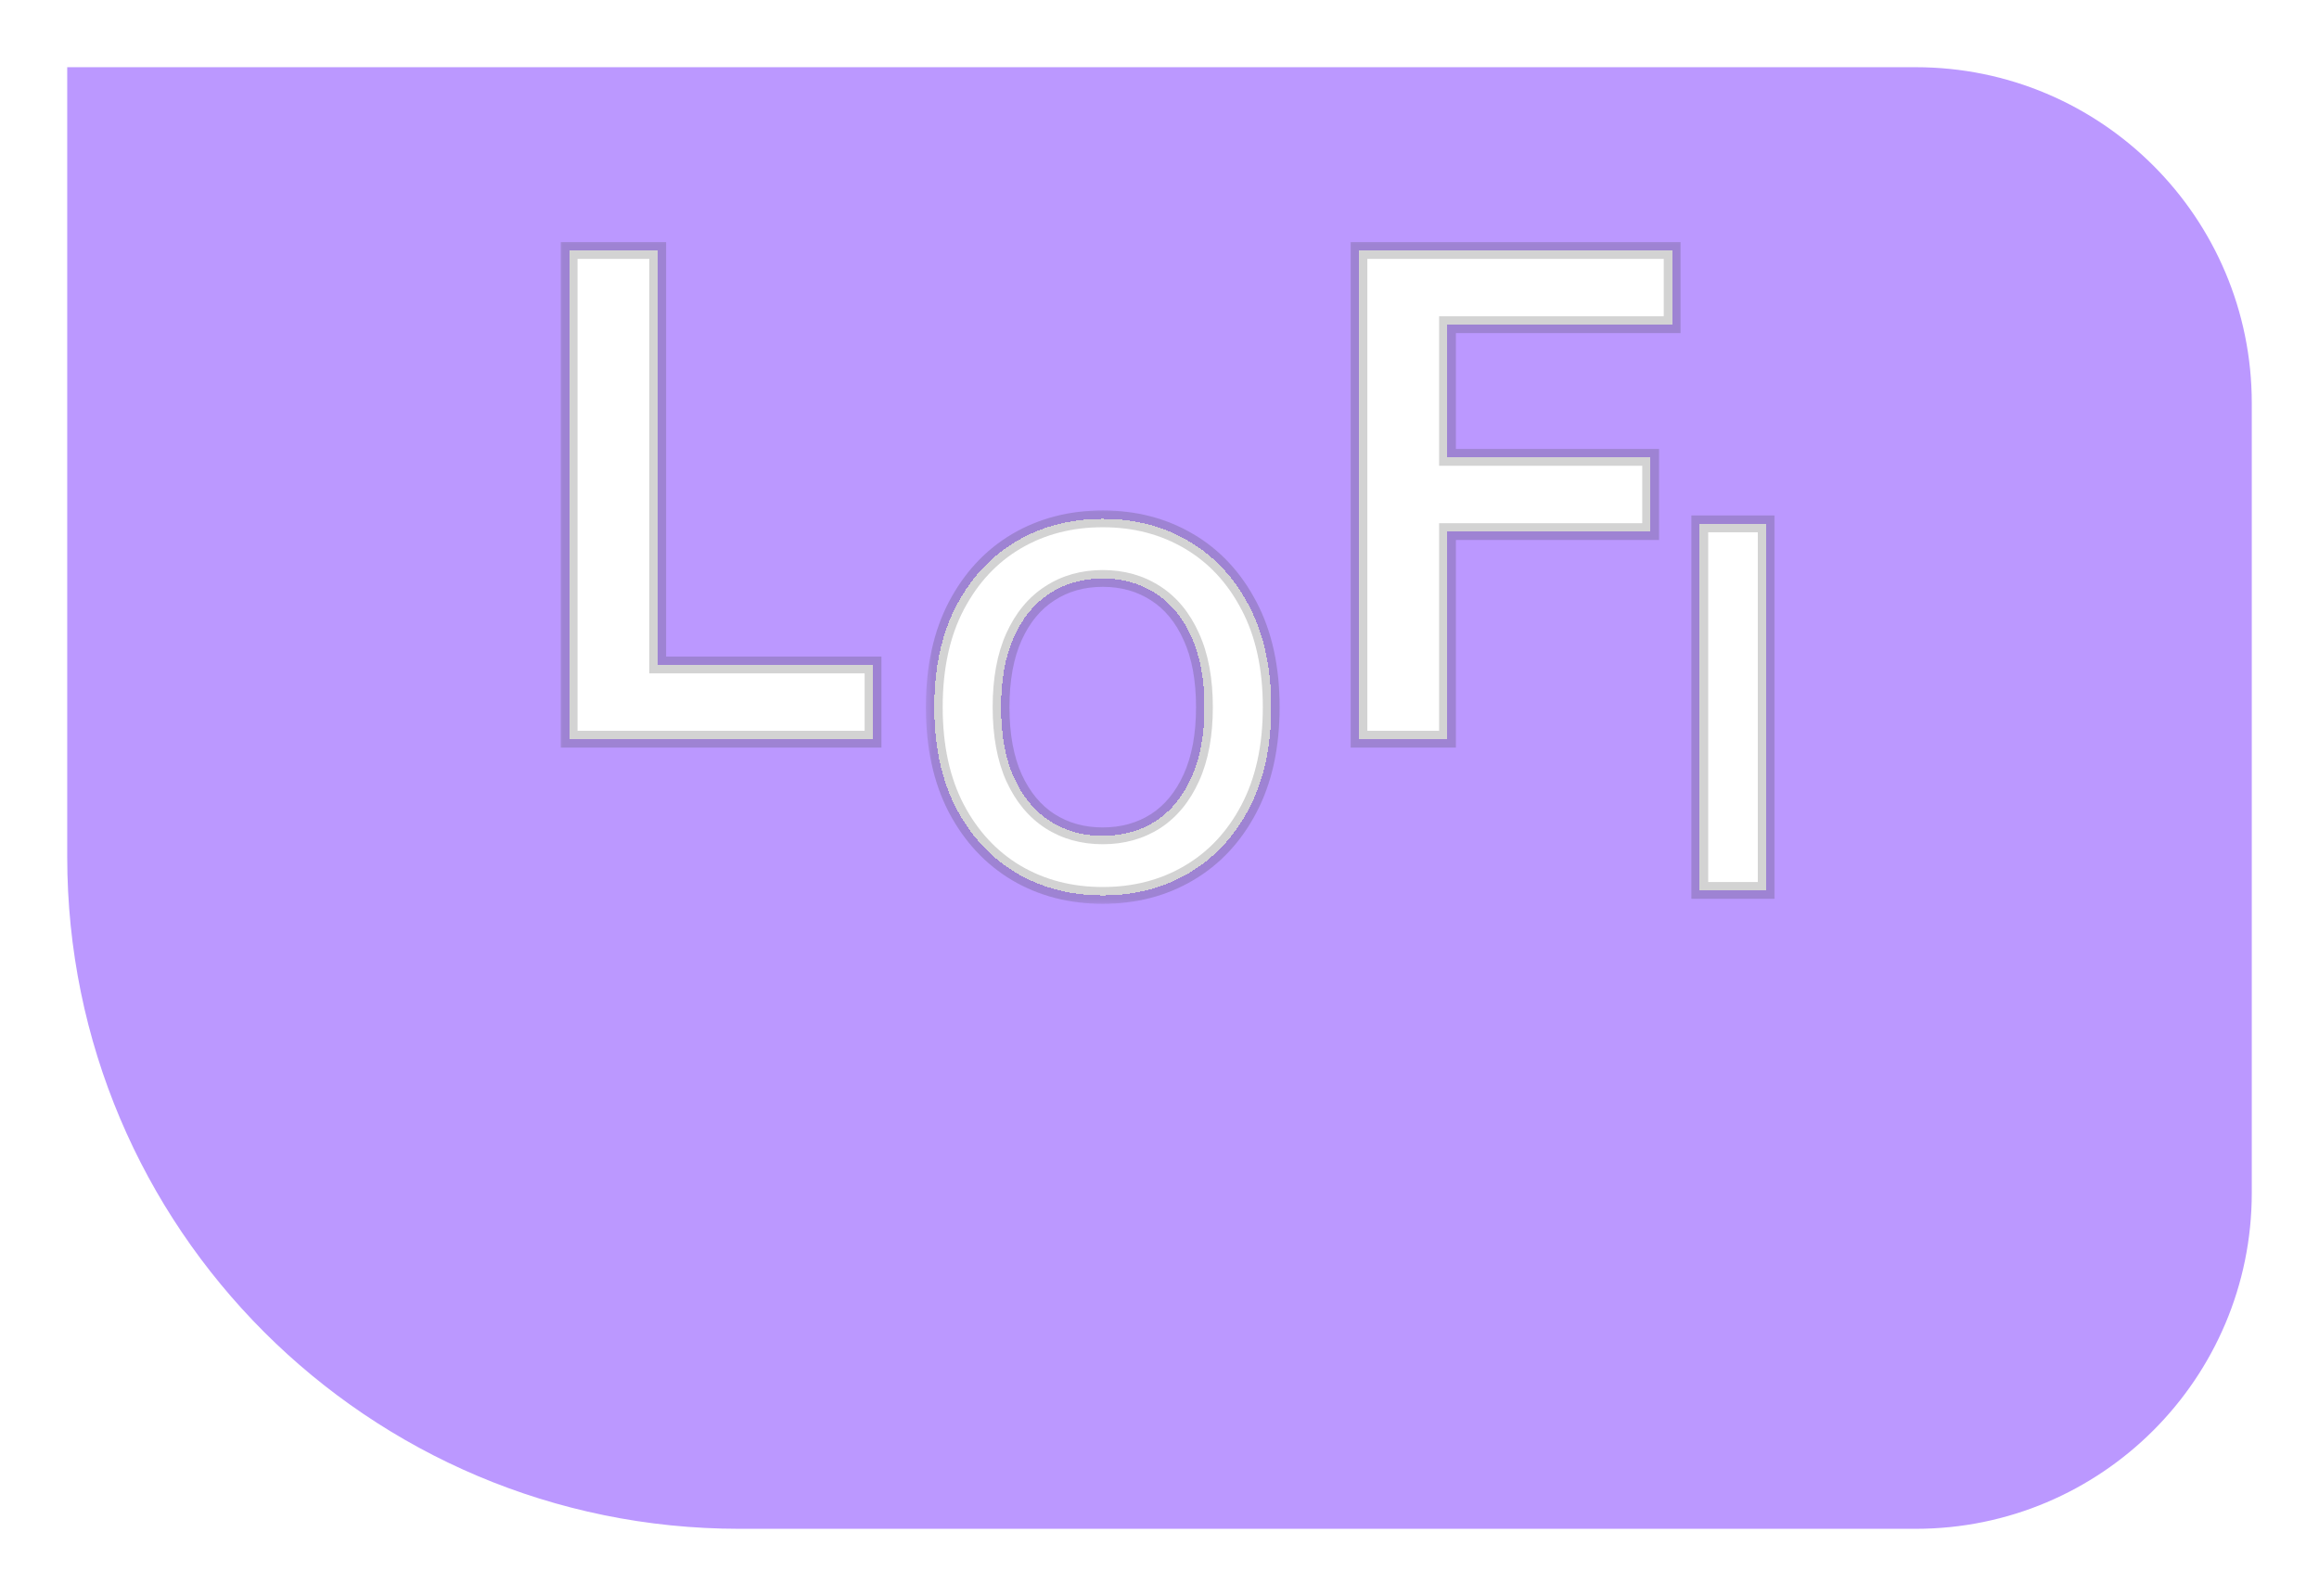 <svg width="138" height="95" viewBox="0 0 138 95" fill="none" xmlns="http://www.w3.org/2000/svg">
<g filter="url(#filter0_d_412_230)">
<path d="M4 0H114C125.046 0 134 8.954 134 20V67C134 78.046 125.046 87 114 87H44C21.909 87 4 69.091 4 47V0Z" fill="#BB98FF"/>
</g>
<g filter="url(#filter1_di_412_230)">
<mask id="path-2-outside-1_412_230" maskUnits="userSpaceOnUse" x="33" y="21" width="20" height="31" fill="black">
<rect fill="white" x="33" y="21" width="20" height="31"/>
<path d="M33.869 51V21.909H39.139V46.582H51.952V51H33.869Z"/>
</mask>
<path d="M33.869 51V21.909H39.139V46.582H51.952V51H33.869Z" fill="white" shape-rendering="crispEdges"/>
<path d="M33.869 51H33.369V51.5H33.869V51ZM33.869 21.909V21.409H33.369V21.909H33.869ZM39.139 21.909H39.639V21.409H39.139V21.909ZM39.139 46.582H38.639V47.082H39.139V46.582ZM51.952 46.582H52.452V46.082H51.952V46.582ZM51.952 51V51.5H52.452V51H51.952ZM34.369 51V21.909H33.369V51H34.369ZM33.869 22.409H39.139V21.409H33.869V22.409ZM38.639 21.909V46.582H39.639V21.909H38.639ZM39.139 47.082H51.952V46.082H39.139V47.082ZM51.452 46.582V51H52.452V46.582H51.452ZM51.952 50.5H33.869V51.5H51.952V50.5Z" fill="#3D3D3D" fill-opacity="0.23" mask="url(#path-2-outside-1_412_230)"/>
</g>
<g filter="url(#filter2_di_412_230)">
<mask id="path-4-outside-2_412_230" maskUnits="userSpaceOnUse" x="55" y="37" width="22" height="24" fill="black">
<rect fill="white" x="55" y="37" width="22" height="24"/>
<path d="M75.648 49.091C75.648 51.442 75.207 53.455 74.327 55.131C73.453 56.8 72.26 58.079 70.747 58.967C69.242 59.854 67.533 60.298 65.623 60.298C63.712 60.298 62.001 59.854 60.488 58.967C58.982 58.072 57.789 56.79 56.908 55.121C56.035 53.445 55.598 51.435 55.598 49.091C55.598 46.74 56.035 44.73 56.908 43.061C57.789 41.385 58.982 40.103 60.488 39.215C62.001 38.327 63.712 37.883 65.623 37.883C67.533 37.883 69.242 38.327 70.747 39.215C72.26 40.103 73.453 41.385 74.327 43.061C75.207 44.73 75.648 46.74 75.648 49.091ZM71.674 49.091C71.674 47.436 71.415 46.041 70.896 44.904C70.385 43.761 69.675 42.898 68.766 42.315C67.856 41.726 66.809 41.431 65.623 41.431C64.437 41.431 63.389 41.726 62.48 42.315C61.571 42.898 60.857 43.761 60.339 44.904C59.827 46.041 59.572 47.436 59.572 49.091C59.572 50.746 59.827 52.145 60.339 53.288C60.857 54.425 61.571 55.288 62.48 55.877C63.389 56.459 64.437 56.751 65.623 56.751C66.809 56.751 67.856 56.459 68.766 55.877C69.675 55.288 70.385 54.425 70.896 53.288C71.415 52.145 71.674 50.746 71.674 49.091Z"/>
</mask>
<path d="M75.648 49.091C75.648 51.442 75.207 53.455 74.327 55.131C73.453 56.8 72.26 58.079 70.747 58.967C69.242 59.854 67.533 60.298 65.623 60.298C63.712 60.298 62.001 59.854 60.488 58.967C58.982 58.072 57.789 56.79 56.908 55.121C56.035 53.445 55.598 51.435 55.598 49.091C55.598 46.74 56.035 44.73 56.908 43.061C57.789 41.385 58.982 40.103 60.488 39.215C62.001 38.327 63.712 37.883 65.623 37.883C67.533 37.883 69.242 38.327 70.747 39.215C72.26 40.103 73.453 41.385 74.327 43.061C75.207 44.73 75.648 46.74 75.648 49.091ZM71.674 49.091C71.674 47.436 71.415 46.041 70.896 44.904C70.385 43.761 69.675 42.898 68.766 42.315C67.856 41.726 66.809 41.431 65.623 41.431C64.437 41.431 63.389 41.726 62.48 42.315C61.571 42.898 60.857 43.761 60.339 44.904C59.827 46.041 59.572 47.436 59.572 49.091C59.572 50.746 59.827 52.145 60.339 53.288C60.857 54.425 61.571 55.288 62.48 55.877C63.389 56.459 64.437 56.751 65.623 56.751C66.809 56.751 67.856 56.459 68.766 55.877C69.675 55.288 70.385 54.425 70.896 53.288C71.415 52.145 71.674 50.746 71.674 49.091Z" fill="white" shape-rendering="crispEdges"/>
<path d="M74.327 55.131L73.884 54.899L73.884 54.9L74.327 55.131ZM70.747 58.967L70.494 58.535L70.493 58.536L70.747 58.967ZM60.488 58.967L60.233 59.396L60.235 59.398L60.488 58.967ZM56.908 55.121L56.465 55.352L56.466 55.354L56.908 55.121ZM56.908 43.061L56.466 42.828L56.465 42.829L56.908 43.061ZM60.488 39.215L60.235 38.784L60.234 38.785L60.488 39.215ZM70.747 39.215L70.493 39.646L70.494 39.646L70.747 39.215ZM74.327 43.061L73.883 43.292L73.885 43.294L74.327 43.061ZM70.896 44.904L70.44 45.108L70.441 45.112L70.896 44.904ZM68.766 42.315L68.494 42.735L68.496 42.736L68.766 42.315ZM62.48 42.315L62.75 42.736L62.752 42.735L62.48 42.315ZM60.339 44.904L59.883 44.698L59.883 44.699L60.339 44.904ZM60.339 53.288L59.882 53.492L59.884 53.496L60.339 53.288ZM62.48 55.877L62.208 56.297L62.21 56.298L62.48 55.877ZM68.766 55.877L69.035 56.298L69.038 56.297L68.766 55.877ZM70.896 53.288L70.441 53.082L70.44 53.083L70.896 53.288ZM75.148 49.091C75.148 51.38 74.719 53.31 73.884 54.899L74.769 55.364C75.696 53.601 76.148 51.504 76.148 49.091H75.148ZM73.884 54.9C73.05 56.492 71.92 57.699 70.494 58.535L71 59.398C72.6 58.459 73.856 57.109 74.77 55.363L73.884 54.9ZM70.493 58.536C69.072 59.374 67.453 59.798 65.623 59.798V60.798C67.614 60.798 69.411 60.335 71.001 59.397L70.493 58.536ZM65.623 59.798C63.793 59.798 62.17 59.374 60.741 58.535L60.235 59.398C61.831 60.335 63.632 60.798 65.623 60.798V59.798ZM60.743 58.537C59.323 57.693 58.192 56.481 57.351 54.887L56.466 55.354C57.386 57.098 58.642 58.451 60.233 59.396L60.743 58.537ZM57.352 54.89C56.523 53.3 56.098 51.373 56.098 49.091H55.098C55.098 51.496 55.546 53.589 56.465 55.352L57.352 54.89ZM56.098 49.091C56.098 46.801 56.523 44.875 57.351 43.293L56.465 42.829C55.546 44.585 55.098 46.679 55.098 49.091H56.098ZM57.351 43.294C58.192 41.693 59.323 40.483 60.742 39.646L60.234 38.785C58.642 39.723 57.386 41.077 56.466 42.828L57.351 43.294ZM60.741 39.646C62.17 38.808 63.793 38.383 65.623 38.383V37.383C63.632 37.383 61.831 37.847 60.235 38.784L60.741 39.646ZM65.623 38.383C67.453 38.383 69.072 38.808 70.493 39.646L71.001 38.785C69.411 37.847 67.614 37.383 65.623 37.383V38.383ZM70.494 39.646C71.92 40.483 73.05 41.693 73.883 43.292L74.77 42.83C73.857 41.077 72.6 39.723 71 38.784L70.494 39.646ZM73.885 43.294C74.719 44.876 75.148 46.802 75.148 49.091H76.148C76.148 46.678 75.696 44.584 74.769 42.828L73.885 43.294ZM72.174 49.091C72.174 47.387 71.907 45.916 71.351 44.697L70.441 45.112C70.922 46.165 71.174 47.486 71.174 49.091H72.174ZM71.353 44.7C70.808 43.482 70.039 42.537 69.035 41.894L68.496 42.736C69.311 43.258 69.962 44.039 70.44 45.108L71.353 44.7ZM69.038 41.896C68.04 41.249 66.896 40.931 65.623 40.931V41.931C66.722 41.931 67.673 42.203 68.494 42.735L69.038 41.896ZM65.623 40.931C64.35 40.931 63.206 41.249 62.208 41.896L62.752 42.735C63.573 42.203 64.524 41.931 65.623 41.931V40.931ZM62.21 41.894C61.208 42.537 60.435 43.481 59.883 44.698L60.794 45.111C61.279 44.04 61.935 43.259 62.75 42.736L62.21 41.894ZM59.883 44.699C59.335 45.917 59.072 47.387 59.072 49.091H60.072C60.072 47.485 60.32 46.164 60.795 45.109L59.883 44.699ZM59.072 49.091C59.072 50.795 59.335 52.268 59.882 53.492L60.795 53.084C60.32 52.022 60.072 50.697 60.072 49.091H59.072ZM59.884 53.496C60.436 54.705 61.208 55.648 62.208 56.297L62.752 55.458C61.935 54.928 61.279 54.144 60.794 53.081L59.884 53.496ZM62.21 56.298C63.208 56.937 64.351 57.251 65.623 57.251V56.251C64.523 56.251 63.571 55.982 62.75 55.456L62.21 56.298ZM65.623 57.251C66.895 57.251 68.038 56.937 69.035 56.298L68.496 55.456C67.675 55.982 66.723 56.251 65.623 56.251V57.251ZM69.038 56.297C70.039 55.647 70.808 54.704 71.352 53.493L70.44 53.083C69.962 54.145 69.311 54.928 68.494 55.458L69.038 56.297ZM71.352 53.495C71.907 52.269 72.174 50.795 72.174 49.091H71.174C71.174 50.696 70.922 52.02 70.441 53.082L71.352 53.495Z" fill="#3D3D3D" fill-opacity="0.23" mask="url(#path-4-outside-2_412_230)"/>
</g>
<g filter="url(#filter3_di_412_230)">
<mask id="path-6-outside-3_412_230" maskUnits="userSpaceOnUse" x="80" y="21" width="21" height="31" fill="black">
<rect fill="white" x="80" y="21" width="21" height="31"/>
<path d="M80.869 51V21.909H99.506V26.327H86.139V34.224H98.227V38.642H86.139V51H80.869Z"/>
</mask>
<path d="M80.869 51V21.909H99.506V26.327H86.139V34.224H98.227V38.642H86.139V51H80.869Z" fill="white" shape-rendering="crispEdges"/>
<path d="M80.869 51H80.369V51.5H80.869V51ZM80.869 21.909V21.409H80.369V21.909H80.869ZM99.506 21.909H100.006V21.409H99.506V21.909ZM99.506 26.327V26.827H100.006V26.327H99.506ZM86.139 26.327V25.827H85.639V26.327H86.139ZM86.139 34.224H85.639V34.724H86.139V34.224ZM98.227 34.224H98.727V33.724H98.227V34.224ZM98.227 38.642V39.142H98.727V38.642H98.227ZM86.139 38.642V38.142H85.639V38.642H86.139ZM86.139 51V51.5H86.639V51H86.139ZM81.369 51V21.909H80.369V51H81.369ZM80.869 22.409H99.506V21.409H80.869V22.409ZM99.006 21.909V26.327H100.006V21.909H99.006ZM99.506 25.827H86.139V26.827H99.506V25.827ZM85.639 26.327V34.224H86.639V26.327H85.639ZM86.139 34.724H98.227V33.724H86.139V34.724ZM97.727 34.224V38.642H98.727V34.224H97.727ZM98.227 38.142H86.139V39.142H98.227V38.142ZM85.639 38.642V51H86.639V38.642H85.639ZM86.139 50.5H80.869V51.5H86.139V50.5Z" fill="#3D3D3D" fill-opacity="0.23" mask="url(#path-6-outside-3_412_230)"/>
</g>
<g filter="url(#filter4_di_412_230)">
<mask id="path-8-outside-4_412_230" maskUnits="userSpaceOnUse" x="100" y="37" width="6" height="24" fill="black">
<rect fill="white" x="100" y="37" width="6" height="24"/>
<path d="M105.104 38.182V60H101.152V38.182H105.104Z"/>
</mask>
<path d="M105.104 38.182V60H101.152V38.182H105.104Z" fill="white" shape-rendering="crispEdges"/>
<path d="M105.104 38.182H105.604V37.682H105.104V38.182ZM105.104 60V60.5H105.604V60H105.104ZM101.152 60H100.652V60.5H101.152V60ZM101.152 38.182V37.682H100.652V38.182H101.152ZM104.604 38.182V60H105.604V38.182H104.604ZM105.104 59.5H101.152V60.5H105.104V59.5ZM101.652 60V38.182H100.652V60H101.652ZM101.152 38.682H105.104V37.682H101.152V38.682Z" fill="#3D3D3D" fill-opacity="0.23" mask="url(#path-8-outside-4_412_230)"/>
</g>
<defs>
<filter id="filter0_d_412_230" x="0" y="0" width="138" height="95" filterUnits="userSpaceOnUse" color-interpolation-filters="sRGB">
<feFlood flood-opacity="0" result="BackgroundImageFix"/>
<feColorMatrix in="SourceAlpha" type="matrix" values="0 0 0 0 0 0 0 0 0 0 0 0 0 0 0 0 0 0 127 0" result="hardAlpha"/>
<feOffset dy="4"/>
<feGaussianBlur stdDeviation="2"/>
<feComposite in2="hardAlpha" operator="out"/>
<feColorMatrix type="matrix" values="0 0 0 0 0 0 0 0 0 0 0 0 0 0 0 0 0 0 0.25 0"/>
<feBlend mode="normal" in2="BackgroundImageFix" result="effect1_dropShadow_412_230"/>
<feBlend mode="normal" in="SourceGraphic" in2="effect1_dropShadow_412_230" result="shape"/>
</filter>
<filter id="filter1_di_412_230" x="29.869" y="17.909" width="26.082" height="41.091" filterUnits="userSpaceOnUse" color-interpolation-filters="sRGB">
<feFlood flood-opacity="0" result="BackgroundImageFix"/>
<feColorMatrix in="SourceAlpha" type="matrix" values="0 0 0 0 0 0 0 0 0 0 0 0 0 0 0 0 0 0 127 0" result="hardAlpha"/>
<feOffset dy="4"/>
<feGaussianBlur stdDeviation="2"/>
<feComposite in2="hardAlpha" operator="out"/>
<feColorMatrix type="matrix" values="0 0 0 0 0 0 0 0 0 0 0 0 0 0 0 0 0 0 0.25 0"/>
<feBlend mode="normal" in2="BackgroundImageFix" result="effect1_dropShadow_412_230"/>
<feBlend mode="normal" in="SourceGraphic" in2="effect1_dropShadow_412_230" result="shape"/>
<feColorMatrix in="SourceAlpha" type="matrix" values="0 0 0 0 0 0 0 0 0 0 0 0 0 0 0 0 0 0 127 0" result="hardAlpha"/>
<feOffset dy="-11"/>
<feGaussianBlur stdDeviation="2"/>
<feComposite in2="hardAlpha" operator="arithmetic" k2="-1" k3="1"/>
<feColorMatrix type="matrix" values="0 0 0 0 1 0 0 0 0 0.958 0 0 0 0 0.958 0 0 0 0.25 0"/>
<feBlend mode="normal" in2="shape" result="effect2_innerShadow_412_230"/>
</filter>
<filter id="filter2_di_412_230" x="51.598" y="33.883" width="28.05" height="34.415" filterUnits="userSpaceOnUse" color-interpolation-filters="sRGB">
<feFlood flood-opacity="0" result="BackgroundImageFix"/>
<feColorMatrix in="SourceAlpha" type="matrix" values="0 0 0 0 0 0 0 0 0 0 0 0 0 0 0 0 0 0 127 0" result="hardAlpha"/>
<feOffset dy="4"/>
<feGaussianBlur stdDeviation="2"/>
<feComposite in2="hardAlpha" operator="out"/>
<feColorMatrix type="matrix" values="0 0 0 0 0 0 0 0 0 0 0 0 0 0 0 0 0 0 0.25 0"/>
<feBlend mode="normal" in2="BackgroundImageFix" result="effect1_dropShadow_412_230"/>
<feBlend mode="normal" in="SourceGraphic" in2="effect1_dropShadow_412_230" result="shape"/>
<feColorMatrix in="SourceAlpha" type="matrix" values="0 0 0 0 0 0 0 0 0 0 0 0 0 0 0 0 0 0 127 0" result="hardAlpha"/>
<feOffset dy="-11"/>
<feGaussianBlur stdDeviation="2"/>
<feComposite in2="hardAlpha" operator="arithmetic" k2="-1" k3="1"/>
<feColorMatrix type="matrix" values="0 0 0 0 1 0 0 0 0 0.958 0 0 0 0 0.958 0 0 0 0.25 0"/>
<feBlend mode="normal" in2="shape" result="effect2_innerShadow_412_230"/>
</filter>
<filter id="filter3_di_412_230" x="76.869" y="17.909" width="26.636" height="41.091" filterUnits="userSpaceOnUse" color-interpolation-filters="sRGB">
<feFlood flood-opacity="0" result="BackgroundImageFix"/>
<feColorMatrix in="SourceAlpha" type="matrix" values="0 0 0 0 0 0 0 0 0 0 0 0 0 0 0 0 0 0 127 0" result="hardAlpha"/>
<feOffset dy="4"/>
<feGaussianBlur stdDeviation="2"/>
<feComposite in2="hardAlpha" operator="out"/>
<feColorMatrix type="matrix" values="0 0 0 0 0 0 0 0 0 0 0 0 0 0 0 0 0 0 0.25 0"/>
<feBlend mode="normal" in2="BackgroundImageFix" result="effect1_dropShadow_412_230"/>
<feBlend mode="normal" in="SourceGraphic" in2="effect1_dropShadow_412_230" result="shape"/>
<feColorMatrix in="SourceAlpha" type="matrix" values="0 0 0 0 0 0 0 0 0 0 0 0 0 0 0 0 0 0 127 0" result="hardAlpha"/>
<feOffset dy="-11"/>
<feGaussianBlur stdDeviation="2"/>
<feComposite in2="hardAlpha" operator="arithmetic" k2="-1" k3="1"/>
<feColorMatrix type="matrix" values="0 0 0 0 1 0 0 0 0 0.958 0 0 0 0 0.958 0 0 0 0.25 0"/>
<feBlend mode="normal" in2="shape" result="effect2_innerShadow_412_230"/>
</filter>
<filter id="filter4_di_412_230" x="97.152" y="34.182" width="11.953" height="33.818" filterUnits="userSpaceOnUse" color-interpolation-filters="sRGB">
<feFlood flood-opacity="0" result="BackgroundImageFix"/>
<feColorMatrix in="SourceAlpha" type="matrix" values="0 0 0 0 0 0 0 0 0 0 0 0 0 0 0 0 0 0 127 0" result="hardAlpha"/>
<feOffset dy="4"/>
<feGaussianBlur stdDeviation="2"/>
<feComposite in2="hardAlpha" operator="out"/>
<feColorMatrix type="matrix" values="0 0 0 0 0 0 0 0 0 0 0 0 0 0 0 0 0 0 0.25 0"/>
<feBlend mode="normal" in2="BackgroundImageFix" result="effect1_dropShadow_412_230"/>
<feBlend mode="normal" in="SourceGraphic" in2="effect1_dropShadow_412_230" result="shape"/>
<feColorMatrix in="SourceAlpha" type="matrix" values="0 0 0 0 0 0 0 0 0 0 0 0 0 0 0 0 0 0 127 0" result="hardAlpha"/>
<feOffset dy="-11"/>
<feGaussianBlur stdDeviation="2"/>
<feComposite in2="hardAlpha" operator="arithmetic" k2="-1" k3="1"/>
<feColorMatrix type="matrix" values="0 0 0 0 1 0 0 0 0 0.958 0 0 0 0 0.958 0 0 0 0.25 0"/>
<feBlend mode="normal" in2="shape" result="effect2_innerShadow_412_230"/>
</filter>
</defs>
</svg>
